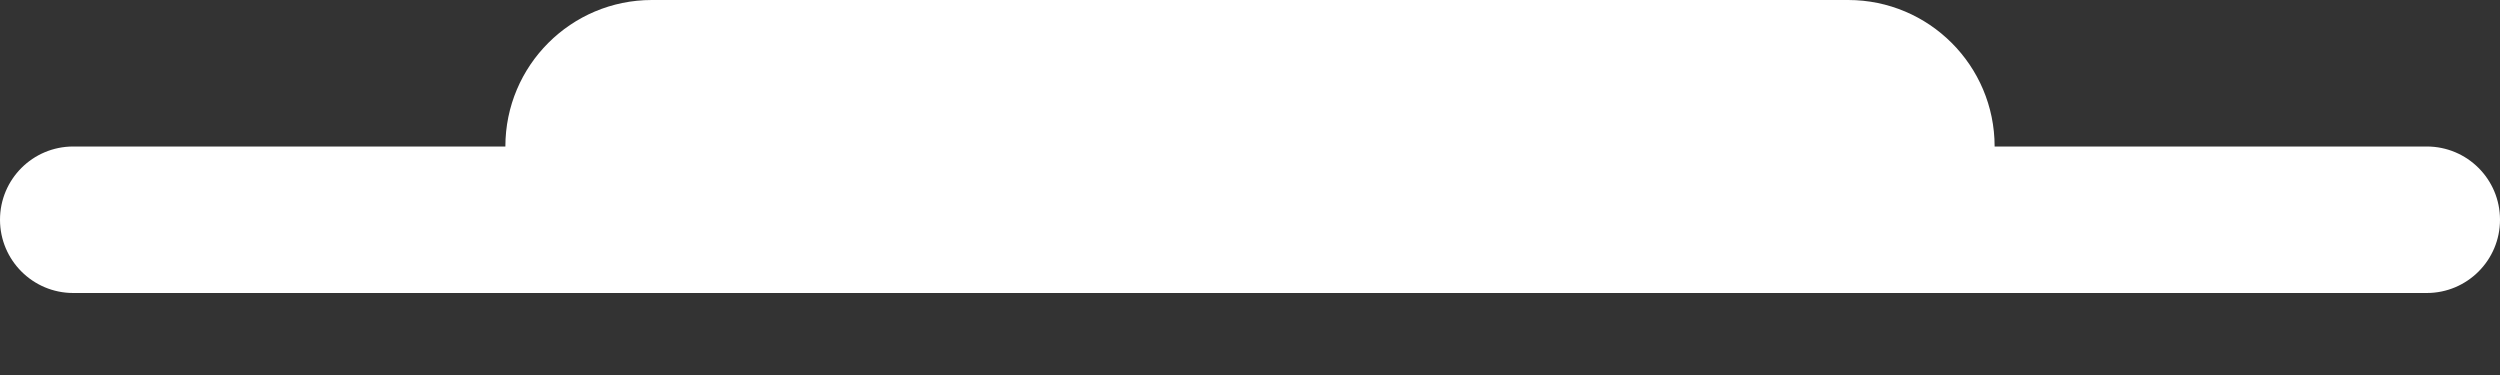 <svg width="20" height="3" viewBox="0 0 20 3" fill="none" xmlns="http://www.w3.org/2000/svg">
<rect x="0" y="0" width="20" height="3" fill="#333333" stroke="none"/>
<path d="M19.414 1.172H15.957C15.957 0.525 15.432 0 14.785 0H5.215C4.568 0 4.043 0.525 4.043 1.172H0.586C0.262 1.172 0 1.434 0 1.758C0 2.081 0.262 2.344 0.586 2.344H19.414C19.738 2.344 20 2.081 20 1.758C20 1.434 19.738 1.172 19.414 1.172Z" fill="white"/>
</svg>
